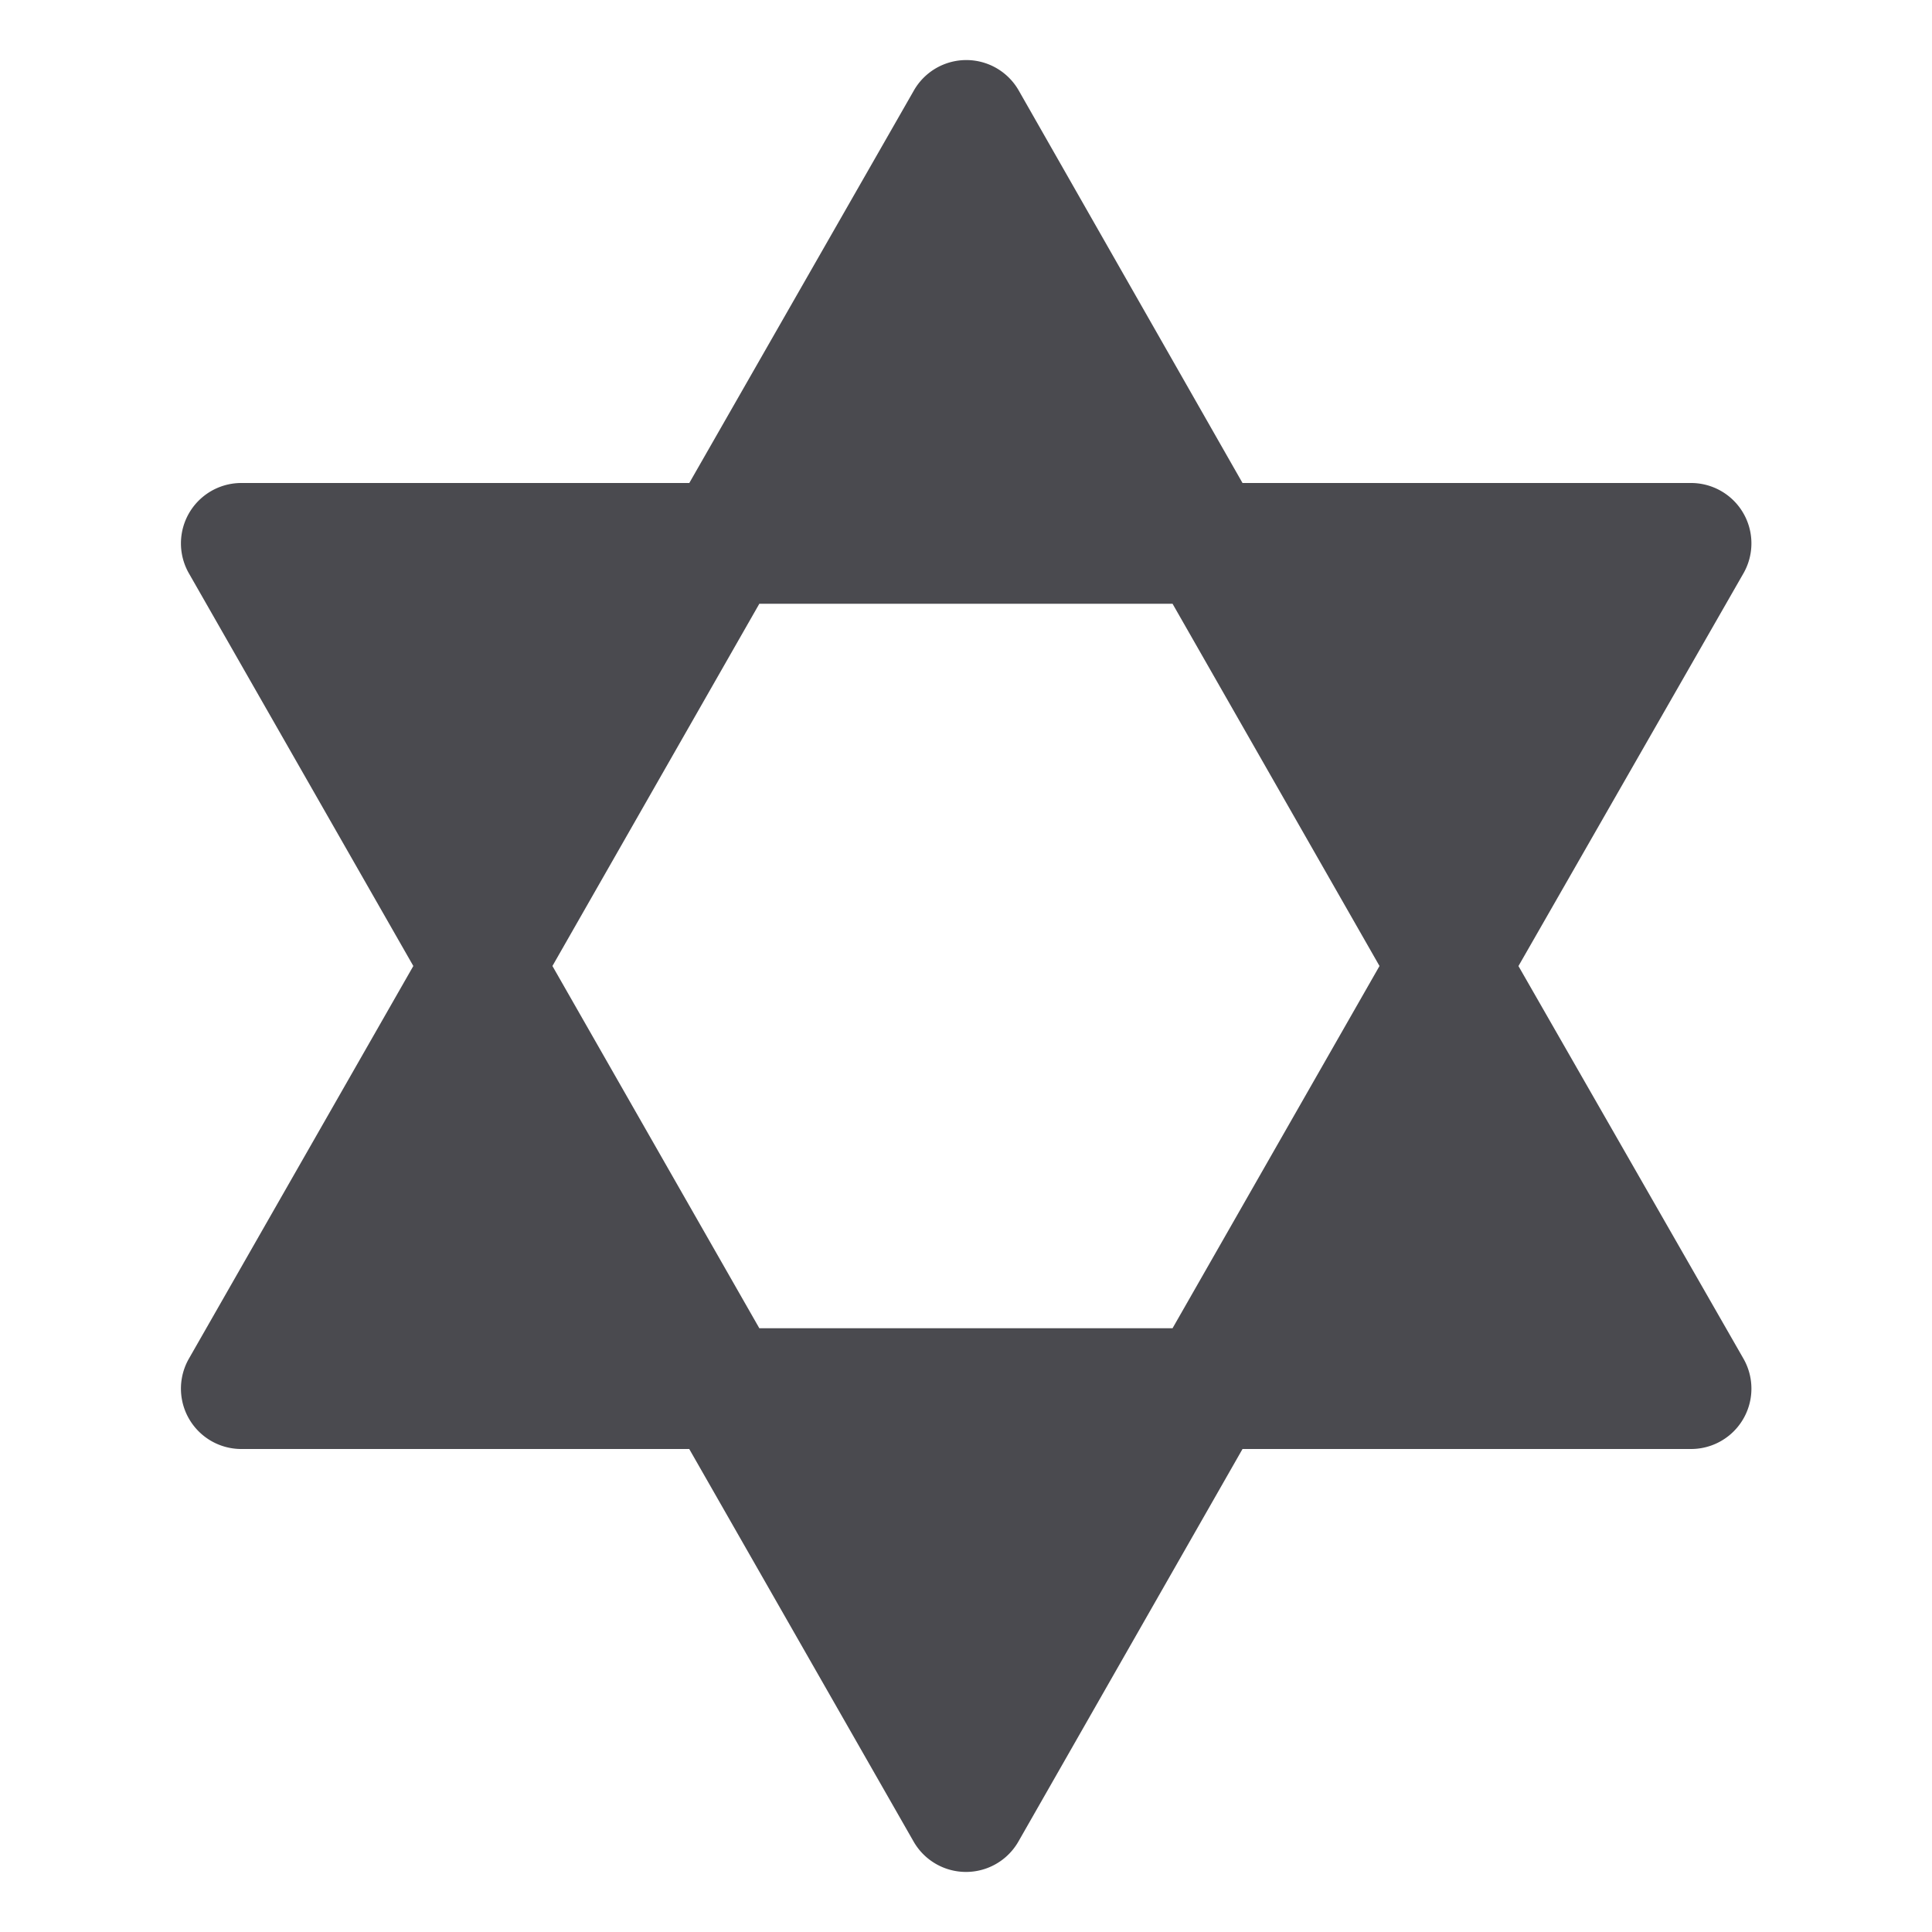 <svg xmlns="http://www.w3.org/2000/svg" width="32" height="32" fill="none" viewBox="0 0 32 32">
  <path fill="#4A4A4F" d="m25.151 16 3.724-6.5A1 1 0 0 0 28 8h-7.42l-3.706-6.5a1 1 0 0 0-1.738 0L11.417 8H4a1 1 0 0 0-.869 1.5L6.846 16l-3.715 6.5a1 1 0 0 0 .875 1.5h7.41l3.715 6.5a1 1 0 0 0 1.738 0L20.58 24H28a1 1 0 0 0 .875-1.5L25.15 16Zm-2.302 0-3.428 6h-6.844L9.15 16l3.427-6h6.844l3.428 6Z"/>
</svg>
